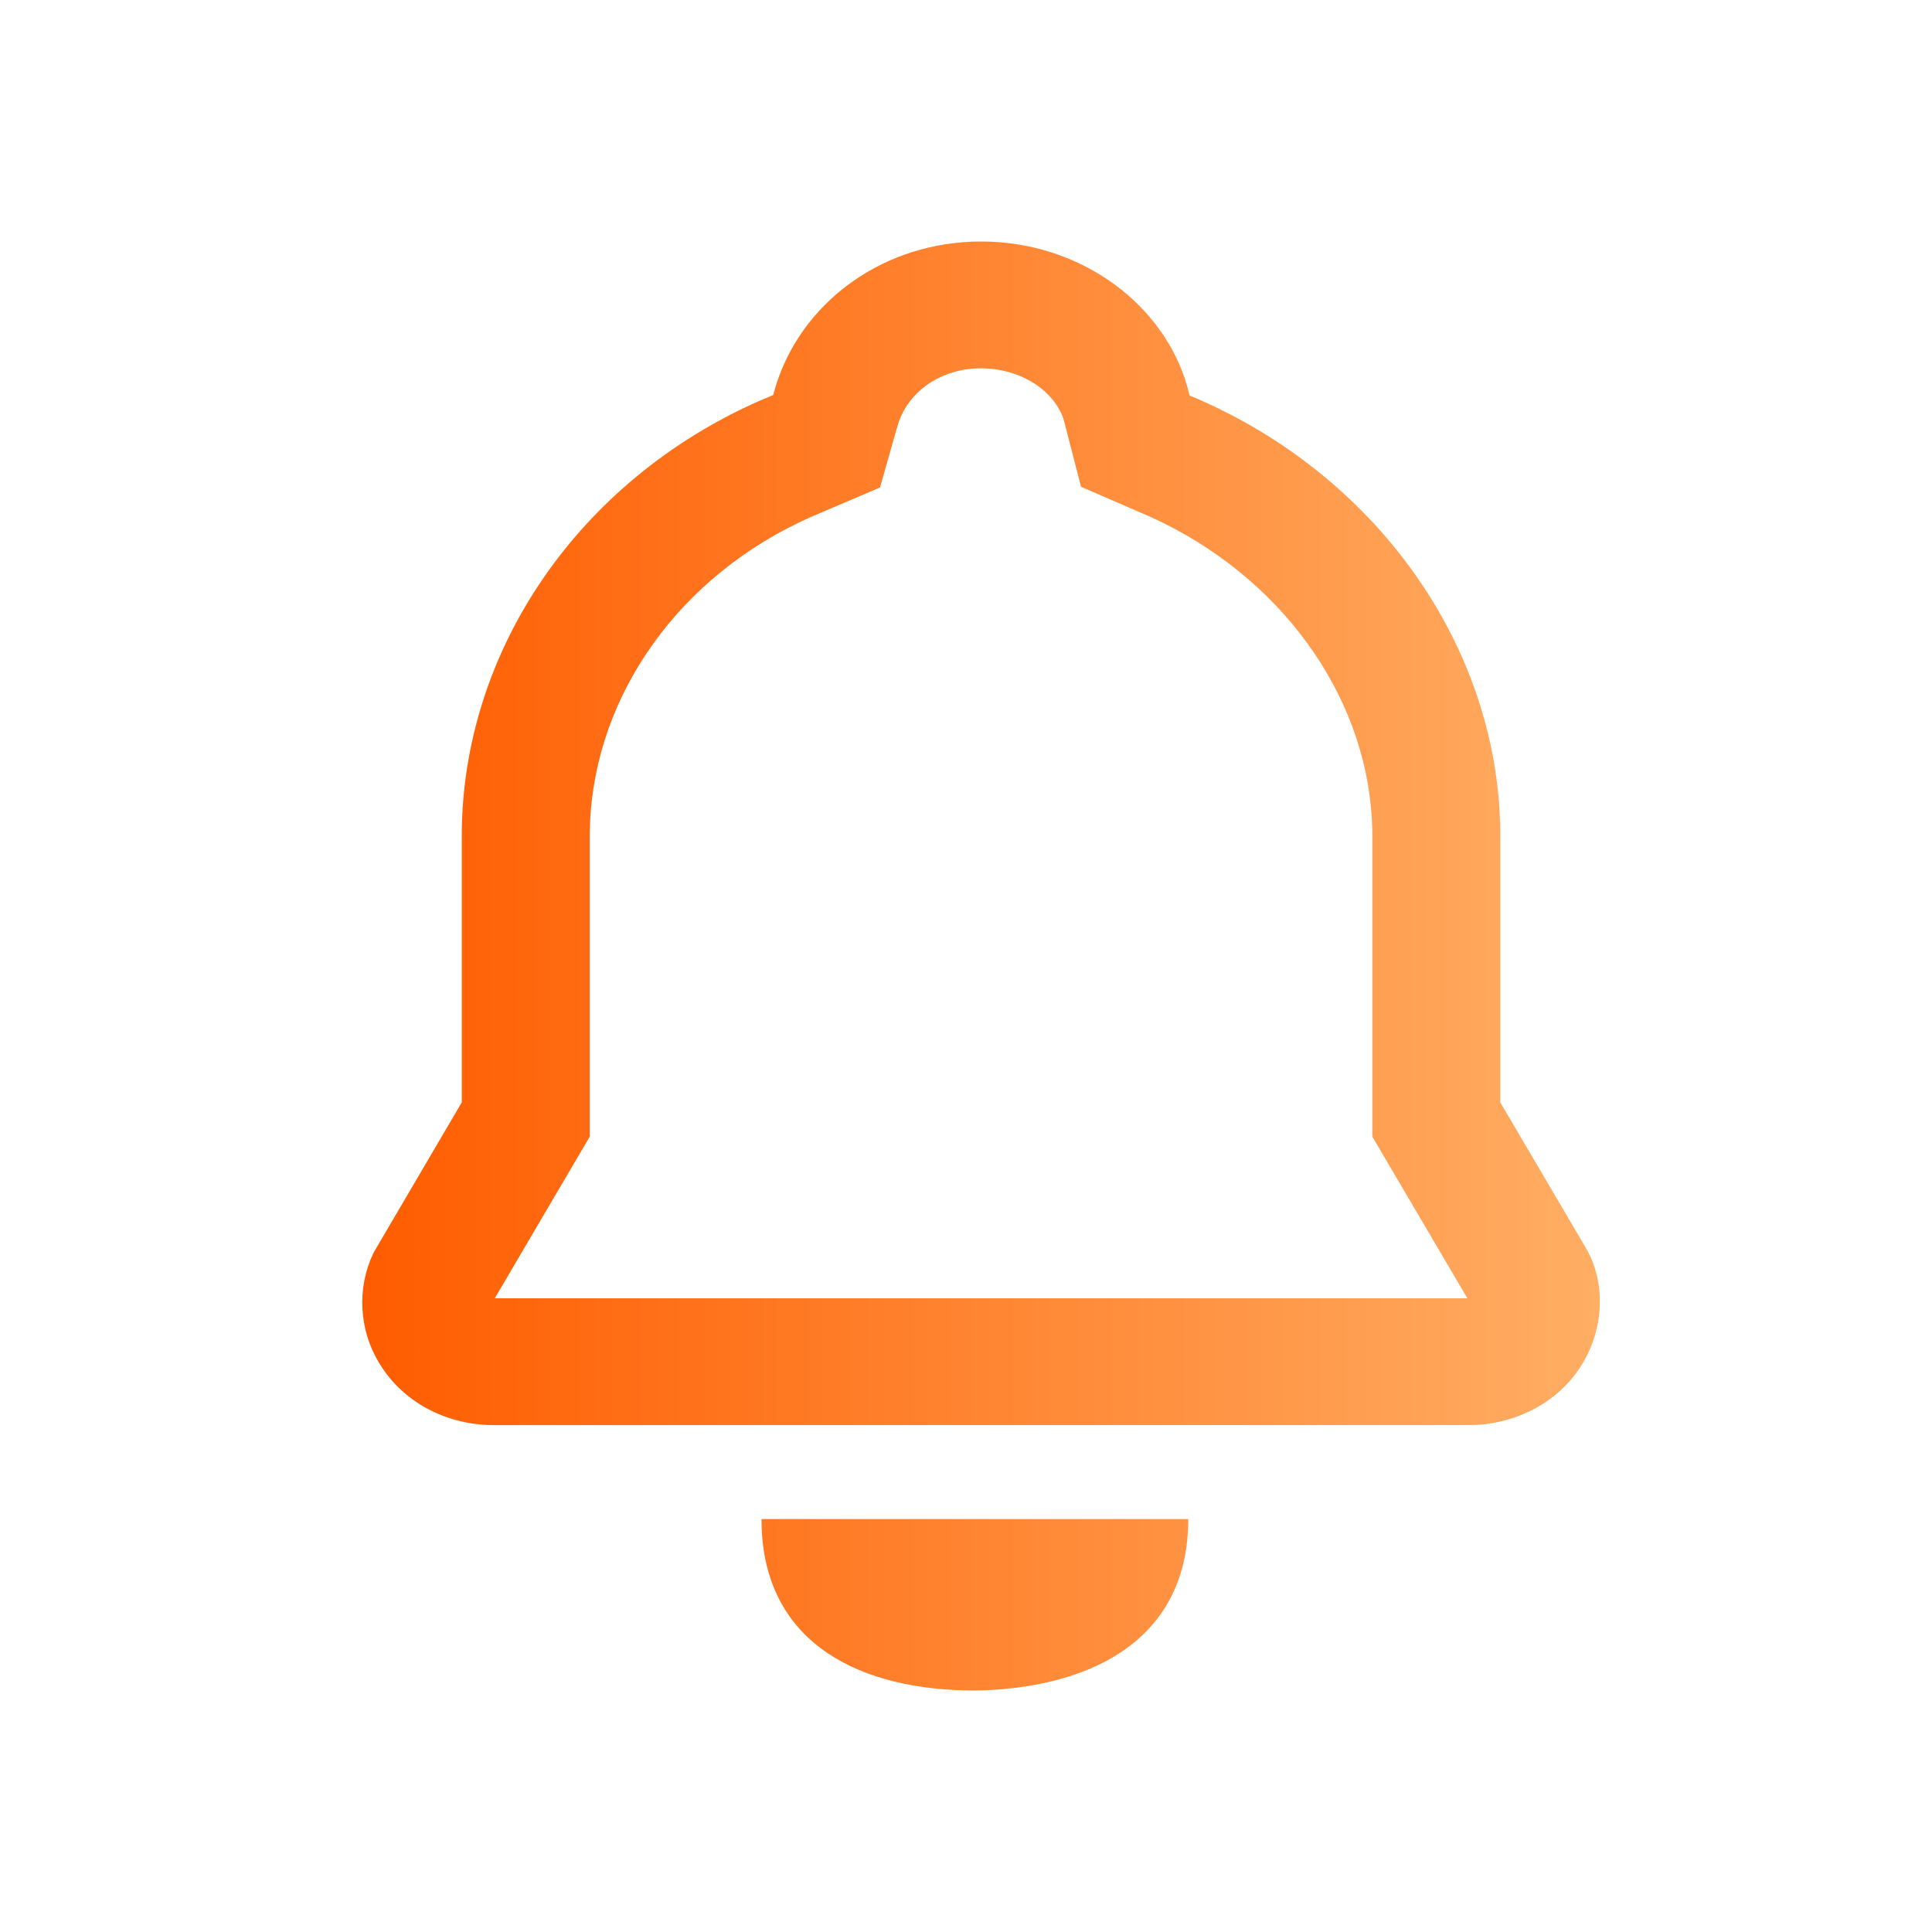 <svg width="22" height="22" viewBox="0 0 22 22" fill="none" xmlns="http://www.w3.org/2000/svg">
<path d="M13.531 17.298C13.531 18.628 12.497 19.195 11.206 19.248L11.101 19.25C9.801 19.25 8.735 18.724 8.674 17.418L8.671 17.298H13.531ZM11.171 2.75C12.252 2.75 13.184 3.401 13.492 4.312L13.522 4.41L13.546 4.503L13.555 4.507C15.572 5.35 16.956 7.193 17.076 9.235L17.083 9.381L17.084 9.524V12.553L18.076 14.24C18.269 14.597 18.261 15.047 18.078 15.422L18.033 15.507L17.982 15.588C17.73 15.961 17.299 16.195 16.823 16.225L16.721 16.228H5.622C5.107 16.228 4.631 15.988 4.361 15.588C4.237 15.409 4.159 15.203 4.134 14.986C4.109 14.77 4.137 14.551 4.217 14.348L4.256 14.261L5.258 12.553L5.258 9.525C5.258 7.403 6.596 5.471 8.644 4.566L8.805 4.498L8.809 4.482C9.057 3.545 9.906 2.848 10.946 2.76L11.058 2.752L11.171 2.75ZM11.174 4.194L11.111 4.196L11.071 4.198C10.672 4.233 10.356 4.469 10.236 4.799L10.209 4.888L10.021 5.551L9.238 5.885C7.74 6.547 6.774 7.911 6.718 9.39L6.716 9.525V12.942L5.634 14.784H16.709L15.627 12.943V9.545L15.626 9.444L15.621 9.319C15.537 7.889 14.571 6.557 13.11 5.89L12.31 5.543L12.117 4.797L12.109 4.769C12.008 4.469 11.671 4.226 11.255 4.197L11.174 4.194Z" fill="url(#paint0_linear_691_49329)"/>
<defs>
<linearGradient id="paint0_linear_691_49329" x1="4.125" y1="11" x2="18.218" y2="11" gradientUnits="userSpaceOnUse">
<stop stop-color="#FF5C00"/>
<stop offset="1" stop-color="#FFAE64"/>
</linearGradient>
</defs>
</svg>
